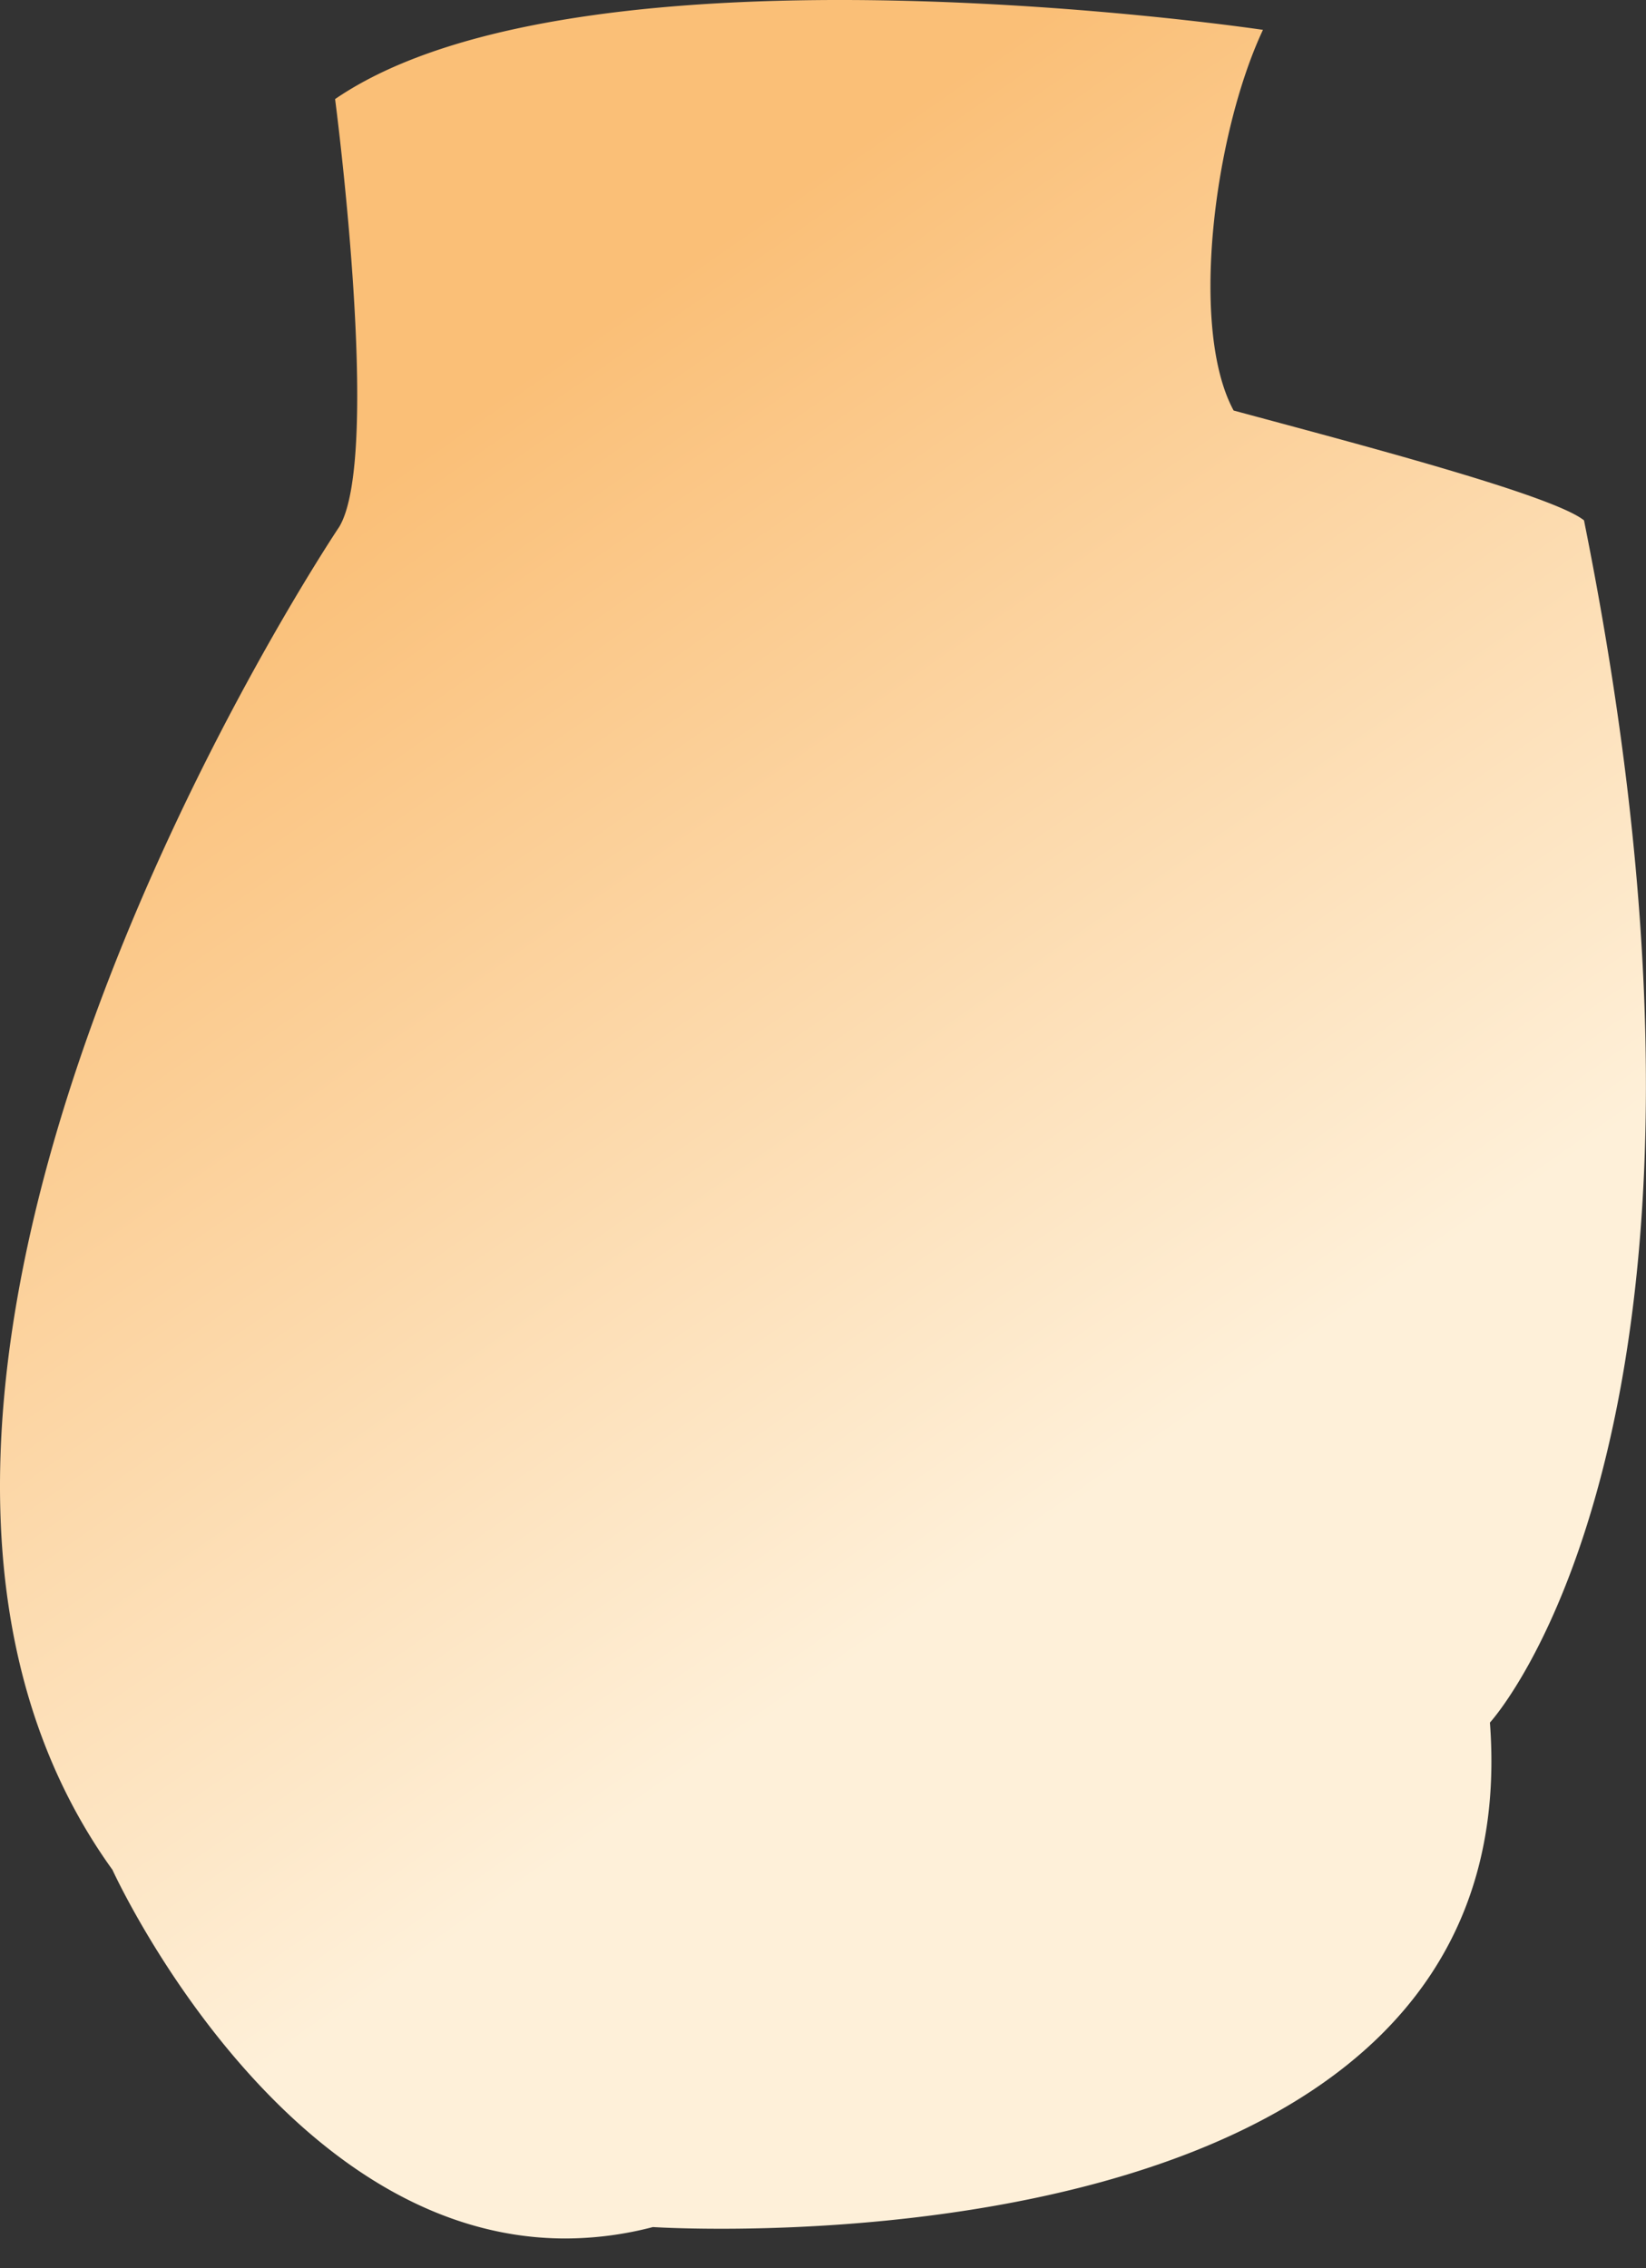 <svg xmlns="http://www.w3.org/2000/svg" fill="none" viewBox="0 0 45 62">
  <rect x="0" y="0" width="45" height="62" fill="#333333" stroke="none"/>
  <path d="M3.079 51.115c-9.561-13.269 6.199-36.72 6.199-36.72 1.163-1.966-.117-11.687-.117-11.687C15.963-1.952 34.528.816 34.528.816c-1.332 2.835-2.02 8.16-.802 10.405 3.255.88 8.705 2.301 9.579 3.002 4.965 24.685-2.572 32.861-2.572 32.861C41.892 62.459 17.85 60.873 17.85 60.873a9.532 9.532 0 01-2.392.312c-7.798 0-12.38-10.069-12.38-10.069" fill="url(#cMfJrppTZ0Vla)"/>
  <defs>
    <linearGradient id="cMfJrppTZ0Vla" x1="9.056" y1="13.692" x2="28.637" y2="41.748" gradientUnits="userSpaceOnUse">
      <stop stop-color="#FABF77"/>
      <stop offset=".006" stop-color="#FABF77"/>
      <stop offset="1" stop-color="#FEF0D9"/>
    </linearGradient>
  </defs>
</svg>
